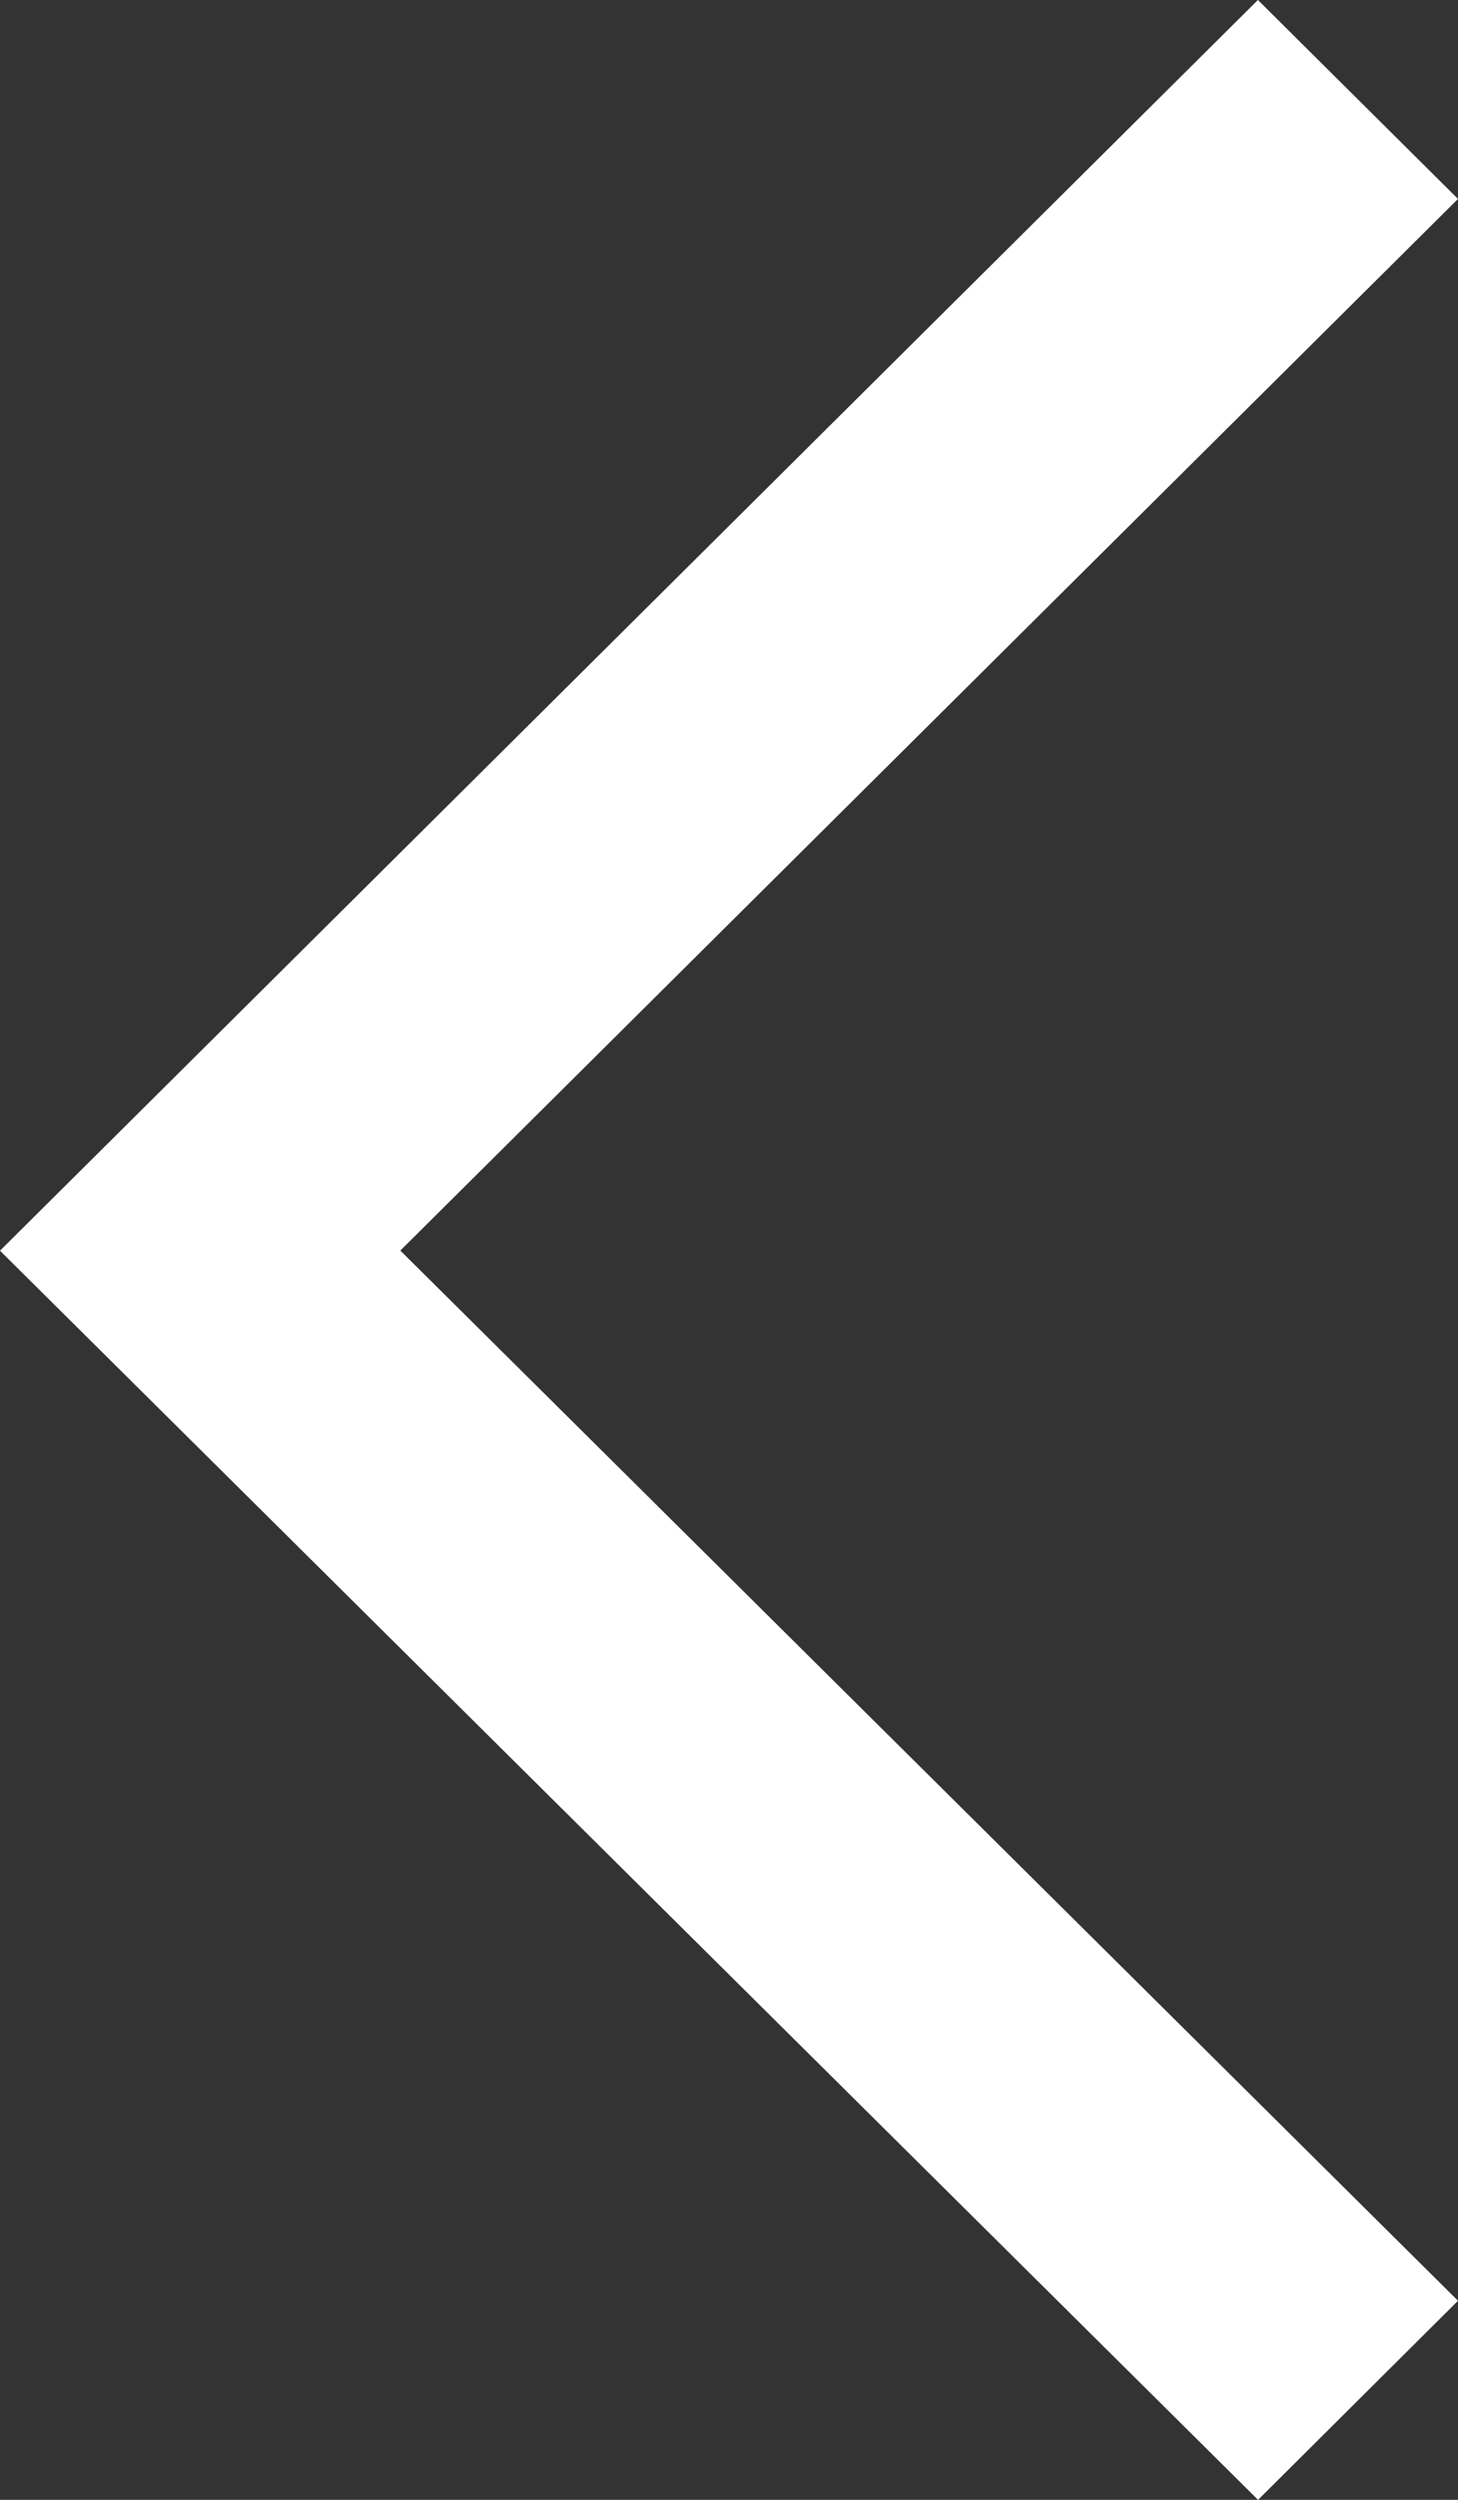 <?xml version="1.0" encoding="utf-8"?>
<!-- Generator: Adobe Illustrator 17.0.0, SVG Export Plug-In . SVG Version: 6.00 Build 0)  -->
<!DOCTYPE svg PUBLIC "-//W3C//DTD SVG 1.1//EN" "http://www.w3.org/Graphics/SVG/1.1/DTD/svg11.dtd">
<svg version="1.1" id="Layer_1" xmlns="http://www.w3.org/2000/svg" xmlns:xlink="http://www.w3.org/1999/xlink" x="0px" y="0px"
	 width="58.333px" height="100px" viewBox="0 0 58.333 100" enable-background="new 0 0 58.333 100" xml:space="preserve">
<rect x="0" y="0" width="58.333" height="100" fill="#333333" stroke="none"/>
<path fill-rule="evenodd" clip-rule="evenodd" fill="#FFFFFF" d="M50.333,100l8-7.964l-42.317-42.01L58.333,7.958L50.328,0L0,50.031
	L50.333,100z"/>
</svg>
